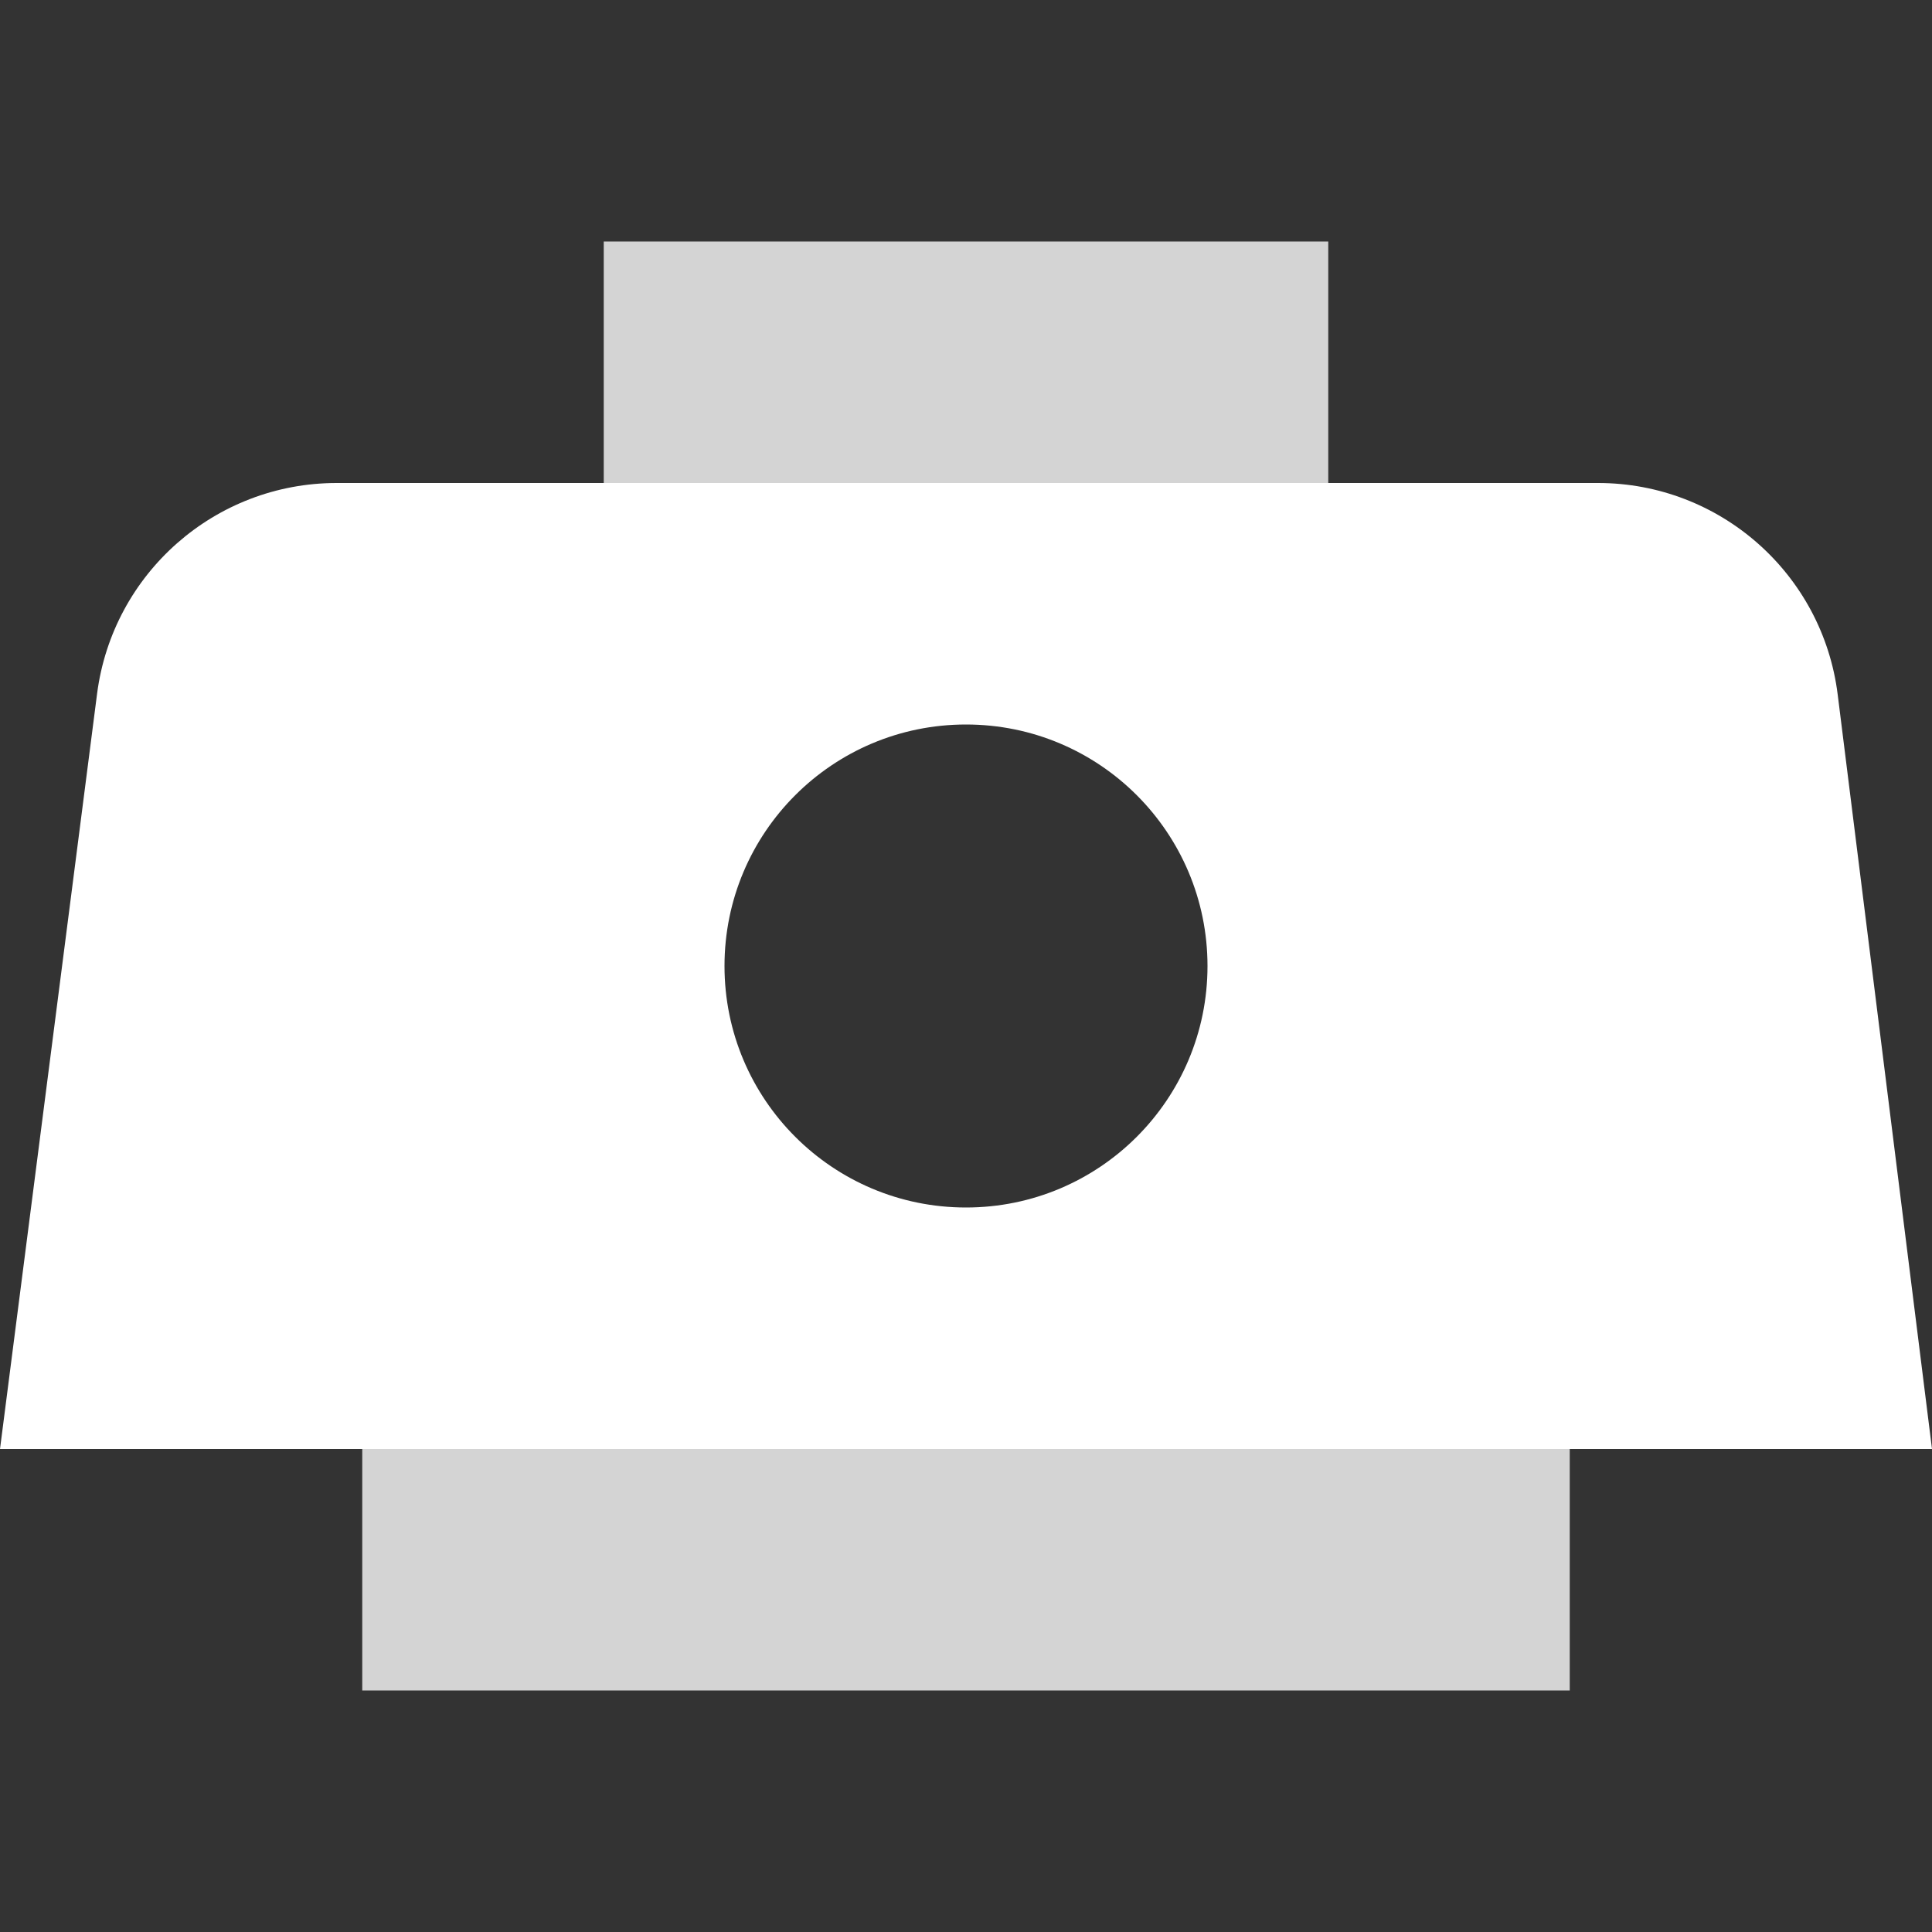 <svg width="16" height="16" viewBox="0 0 16 16" fill="none" xmlns="http://www.w3.org/2000/svg">
<rect x="0" y="0" width="16" height="16" fill="#333333" stroke="none"/>
<rect x="3" y="12" width="10" height="2" fill="#D4D4D4"/>
<rect x="5" y="2" width="6" height="2" fill="#D4D4D4"/>
<path fill-rule="evenodd" clip-rule="evenodd" d="M2.788 4C1.782 4 0.933 4.747 0.804 5.745L0 12H16L15.219 5.752C15.094 4.751 14.243 4 13.234 4H2.788ZM8 10C9.105 10 10 9.105 10 8C10 6.895 9.105 6 8 6C6.895 6 6 6.895 6 8C6 9.105 6.895 10 8 10Z" fill="white"/>
</svg>
